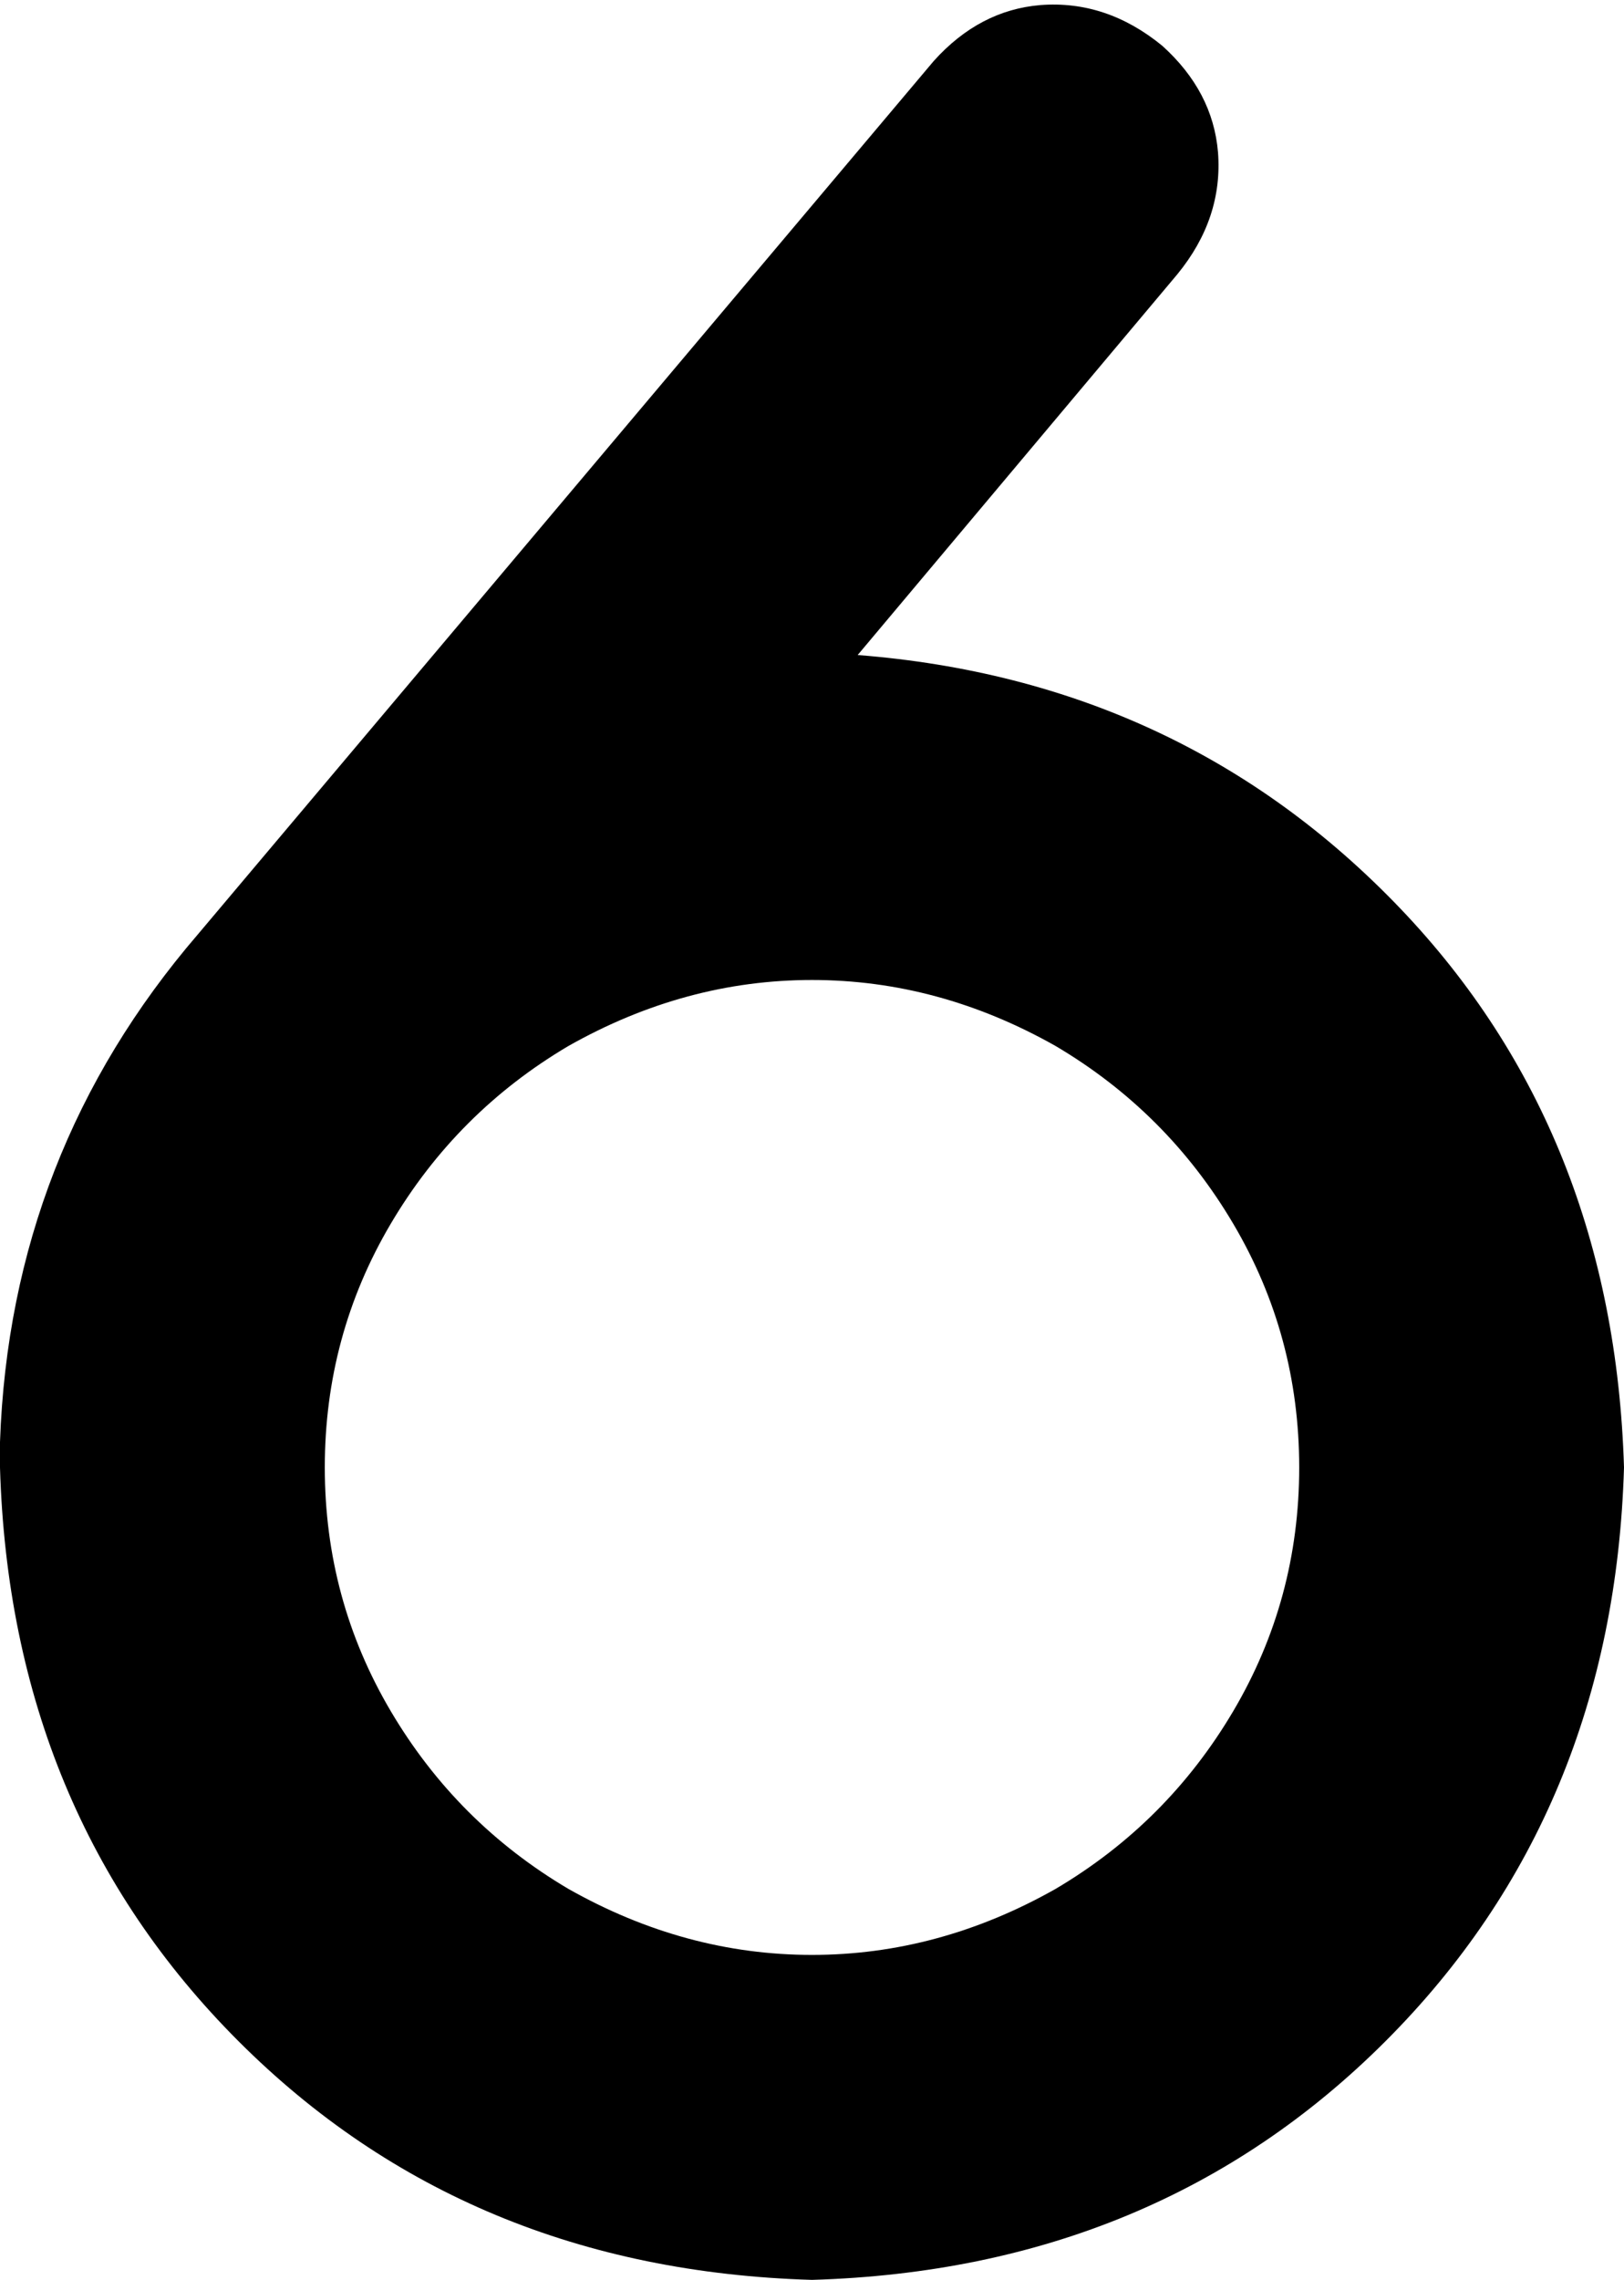 <svg xmlns="http://www.w3.org/2000/svg" viewBox="0 0 320 449">
  <path d="M 232 54 Q 241 43 240 30 L 240 30 L 240 30 Q 239 18 229 9 Q 218 0 205 1 Q 193 2 184 12 L 39 184 L 39 184 Q 2 227 0 284 Q 0 285 0 286 Q 0 287 0 289 L 0 289 L 0 289 Q 2 357 47 402 Q 92 447 160 449 Q 228 447 273 402 Q 318 357 320 289 Q 318 223 276 179 Q 233 134 169 129 L 232 54 L 232 54 Z M 256 289 Q 256 315 243 337 L 243 337 L 243 337 Q 230 359 208 372 Q 185 385 160 385 Q 135 385 112 372 Q 90 359 77 337 Q 64 315 64 289 Q 64 263 77 241 Q 90 219 112 206 Q 135 193 160 193 Q 185 193 208 206 Q 230 219 243 241 Q 256 263 256 289 L 256 289 Z" />
</svg>